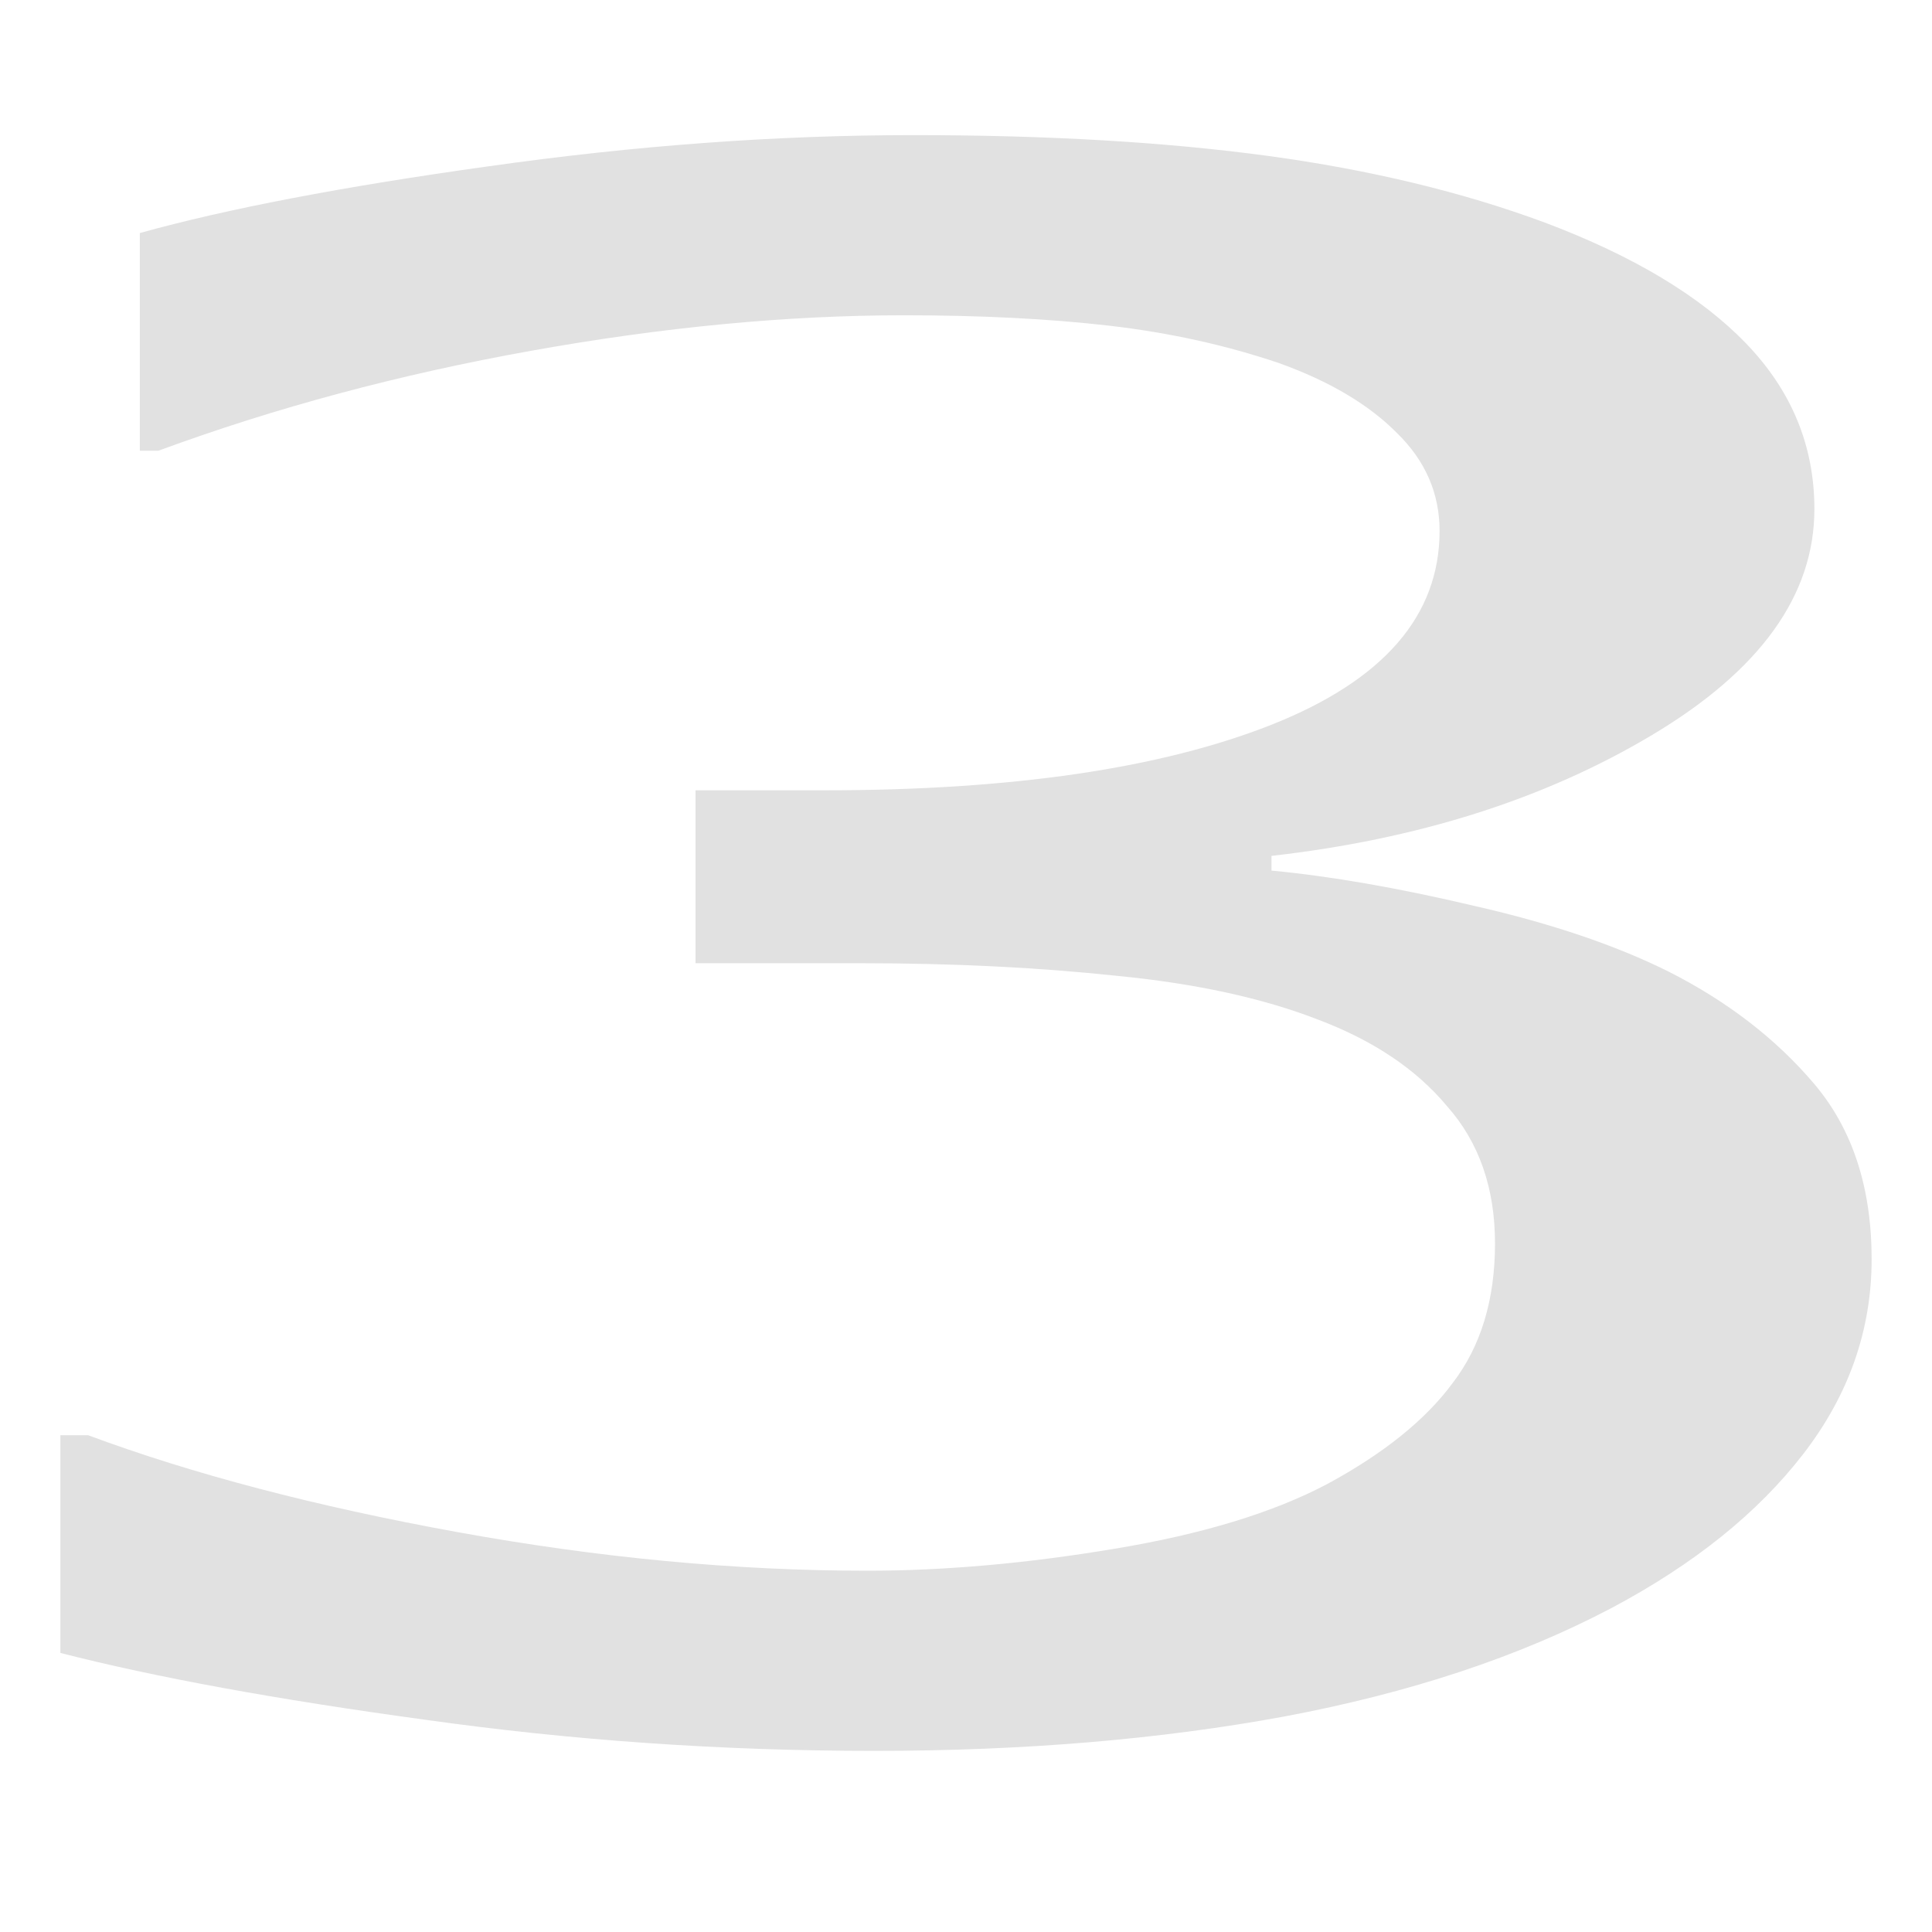 <svg xmlns="http://www.w3.org/2000/svg" width="16" height="16" version="1.1" id="svg30778"><defs id="defs30772"><style id="current-color-scheme" type="text/css">.ColorScheme-Text{color:#e1e1e1}</style></defs><g class="ColorScheme-Text" fill="currentColor" id="g30776"><path d="M13.818 8.046q.734.372 1.208.932.474.561.474 1.45 0 .88-.566 1.613-.565.733-1.59 1.277-1.147.604-2.706.897-1.544.285-3.395.285-1.896 0-3.73-.259-1.835-.25-3.013-.552v-1.803h.23q1.3.483 3.057.802 1.76.32 3.395.32.964 0 2.049-.182 1.086-.18 1.759-.535.703-.38 1.04-.837.351-.457.351-1.156 0-.69-.398-1.138-.382-.458-1.07-.717-.688-.267-1.667-.362-.978-.104-2.11-.104H5.76V6.545h1.07q2.325 0 3.7-.543 1.392-.552 1.392-1.605 0-.466-.352-.81-.351-.355-.978-.58-.658-.223-1.407-.31-.75-.086-1.697-.086-1.453 0-3.089.294-1.636.293-3.088.828h-.153V1.93q1.085-.302 2.89-.553 1.82-.258 3.516-.258 1.667 0 2.936.172 1.27.173 2.293.552 1.102.415 1.667 1.001.566.587.566 1.372 0 1.07-1.346 1.872-1.33.794-3.15 1v.122q.735.069 1.683.293.948.216 1.605.543z" font-size="75.843" font-weight="400" letter-spacing="0" word-spacing="0" class="ColorScheme-Text" id="path30774"/></g></svg>